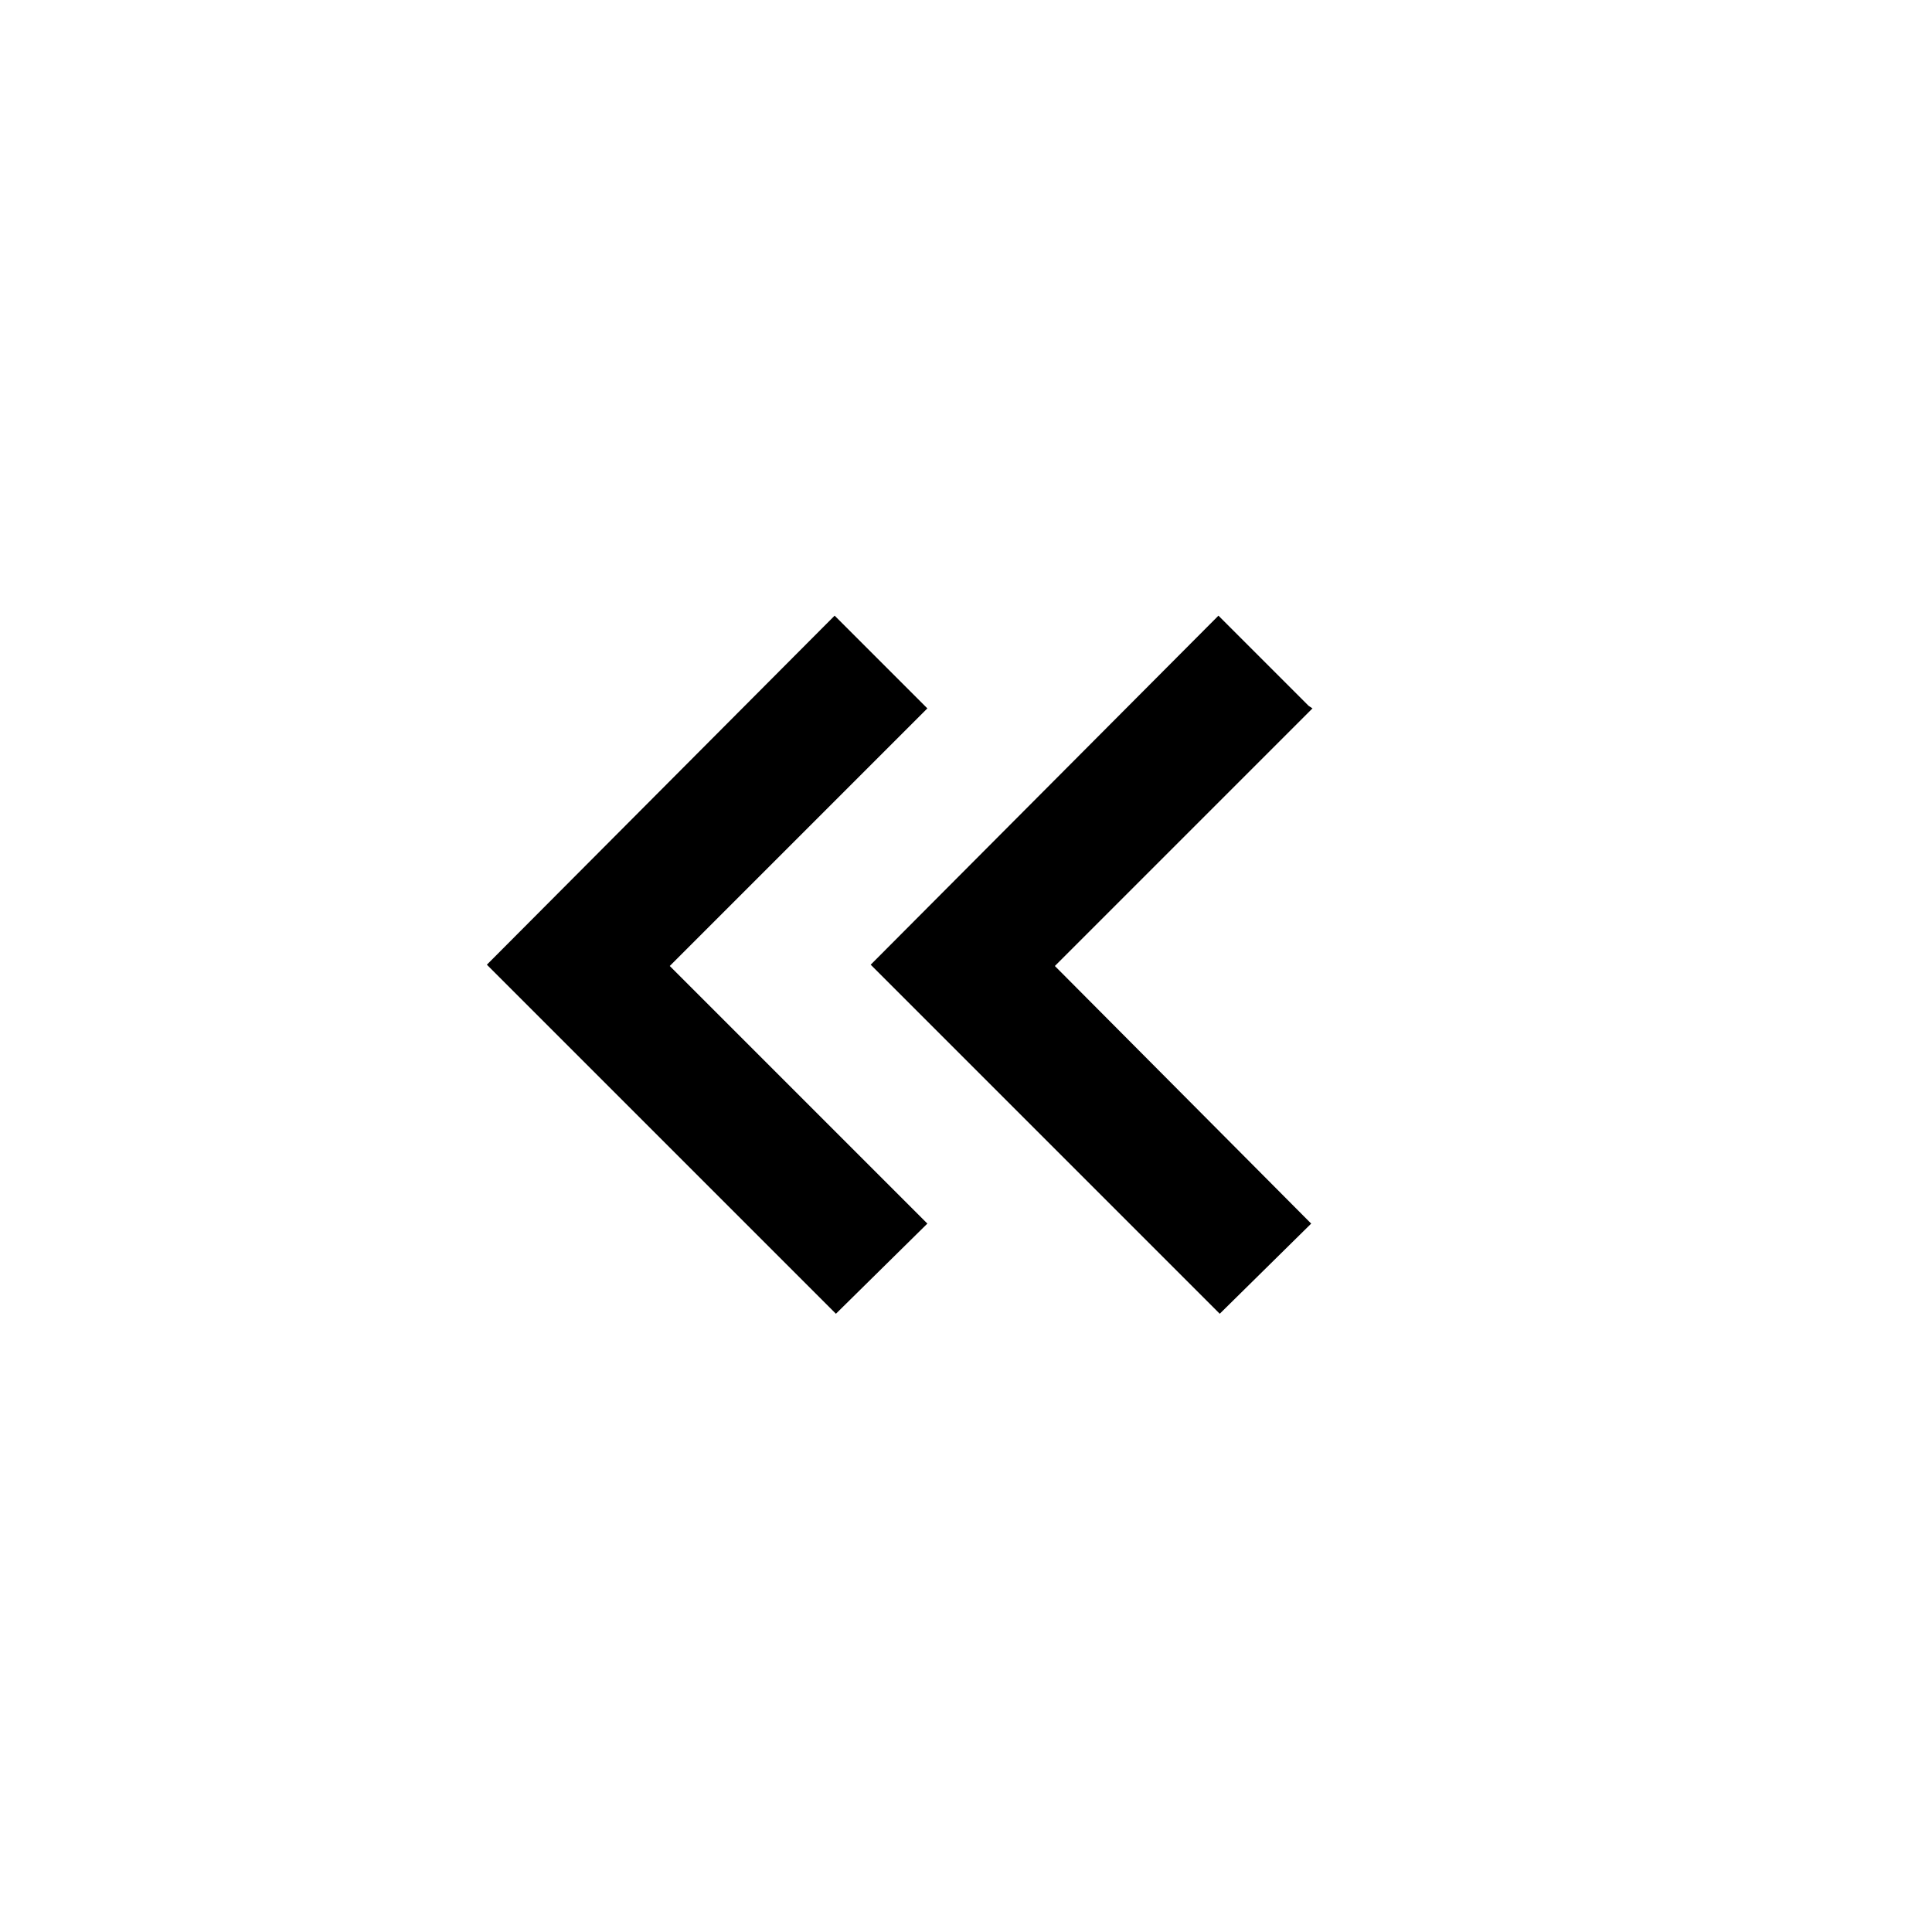 <svg viewBox="0 0 15 15" xmlns="http://www.w3.org/2000/svg"><path fill-rule="evenodd" d="M7.2 5.5l-2 2 2 2 -.71.7 -2.71-2.71 2.7-2.71 .7.7Zm2.99 0l-2 2 1.99 2 -.71.7 -2.71-2.71 2.7-2.71 .7.7Z"/></svg>